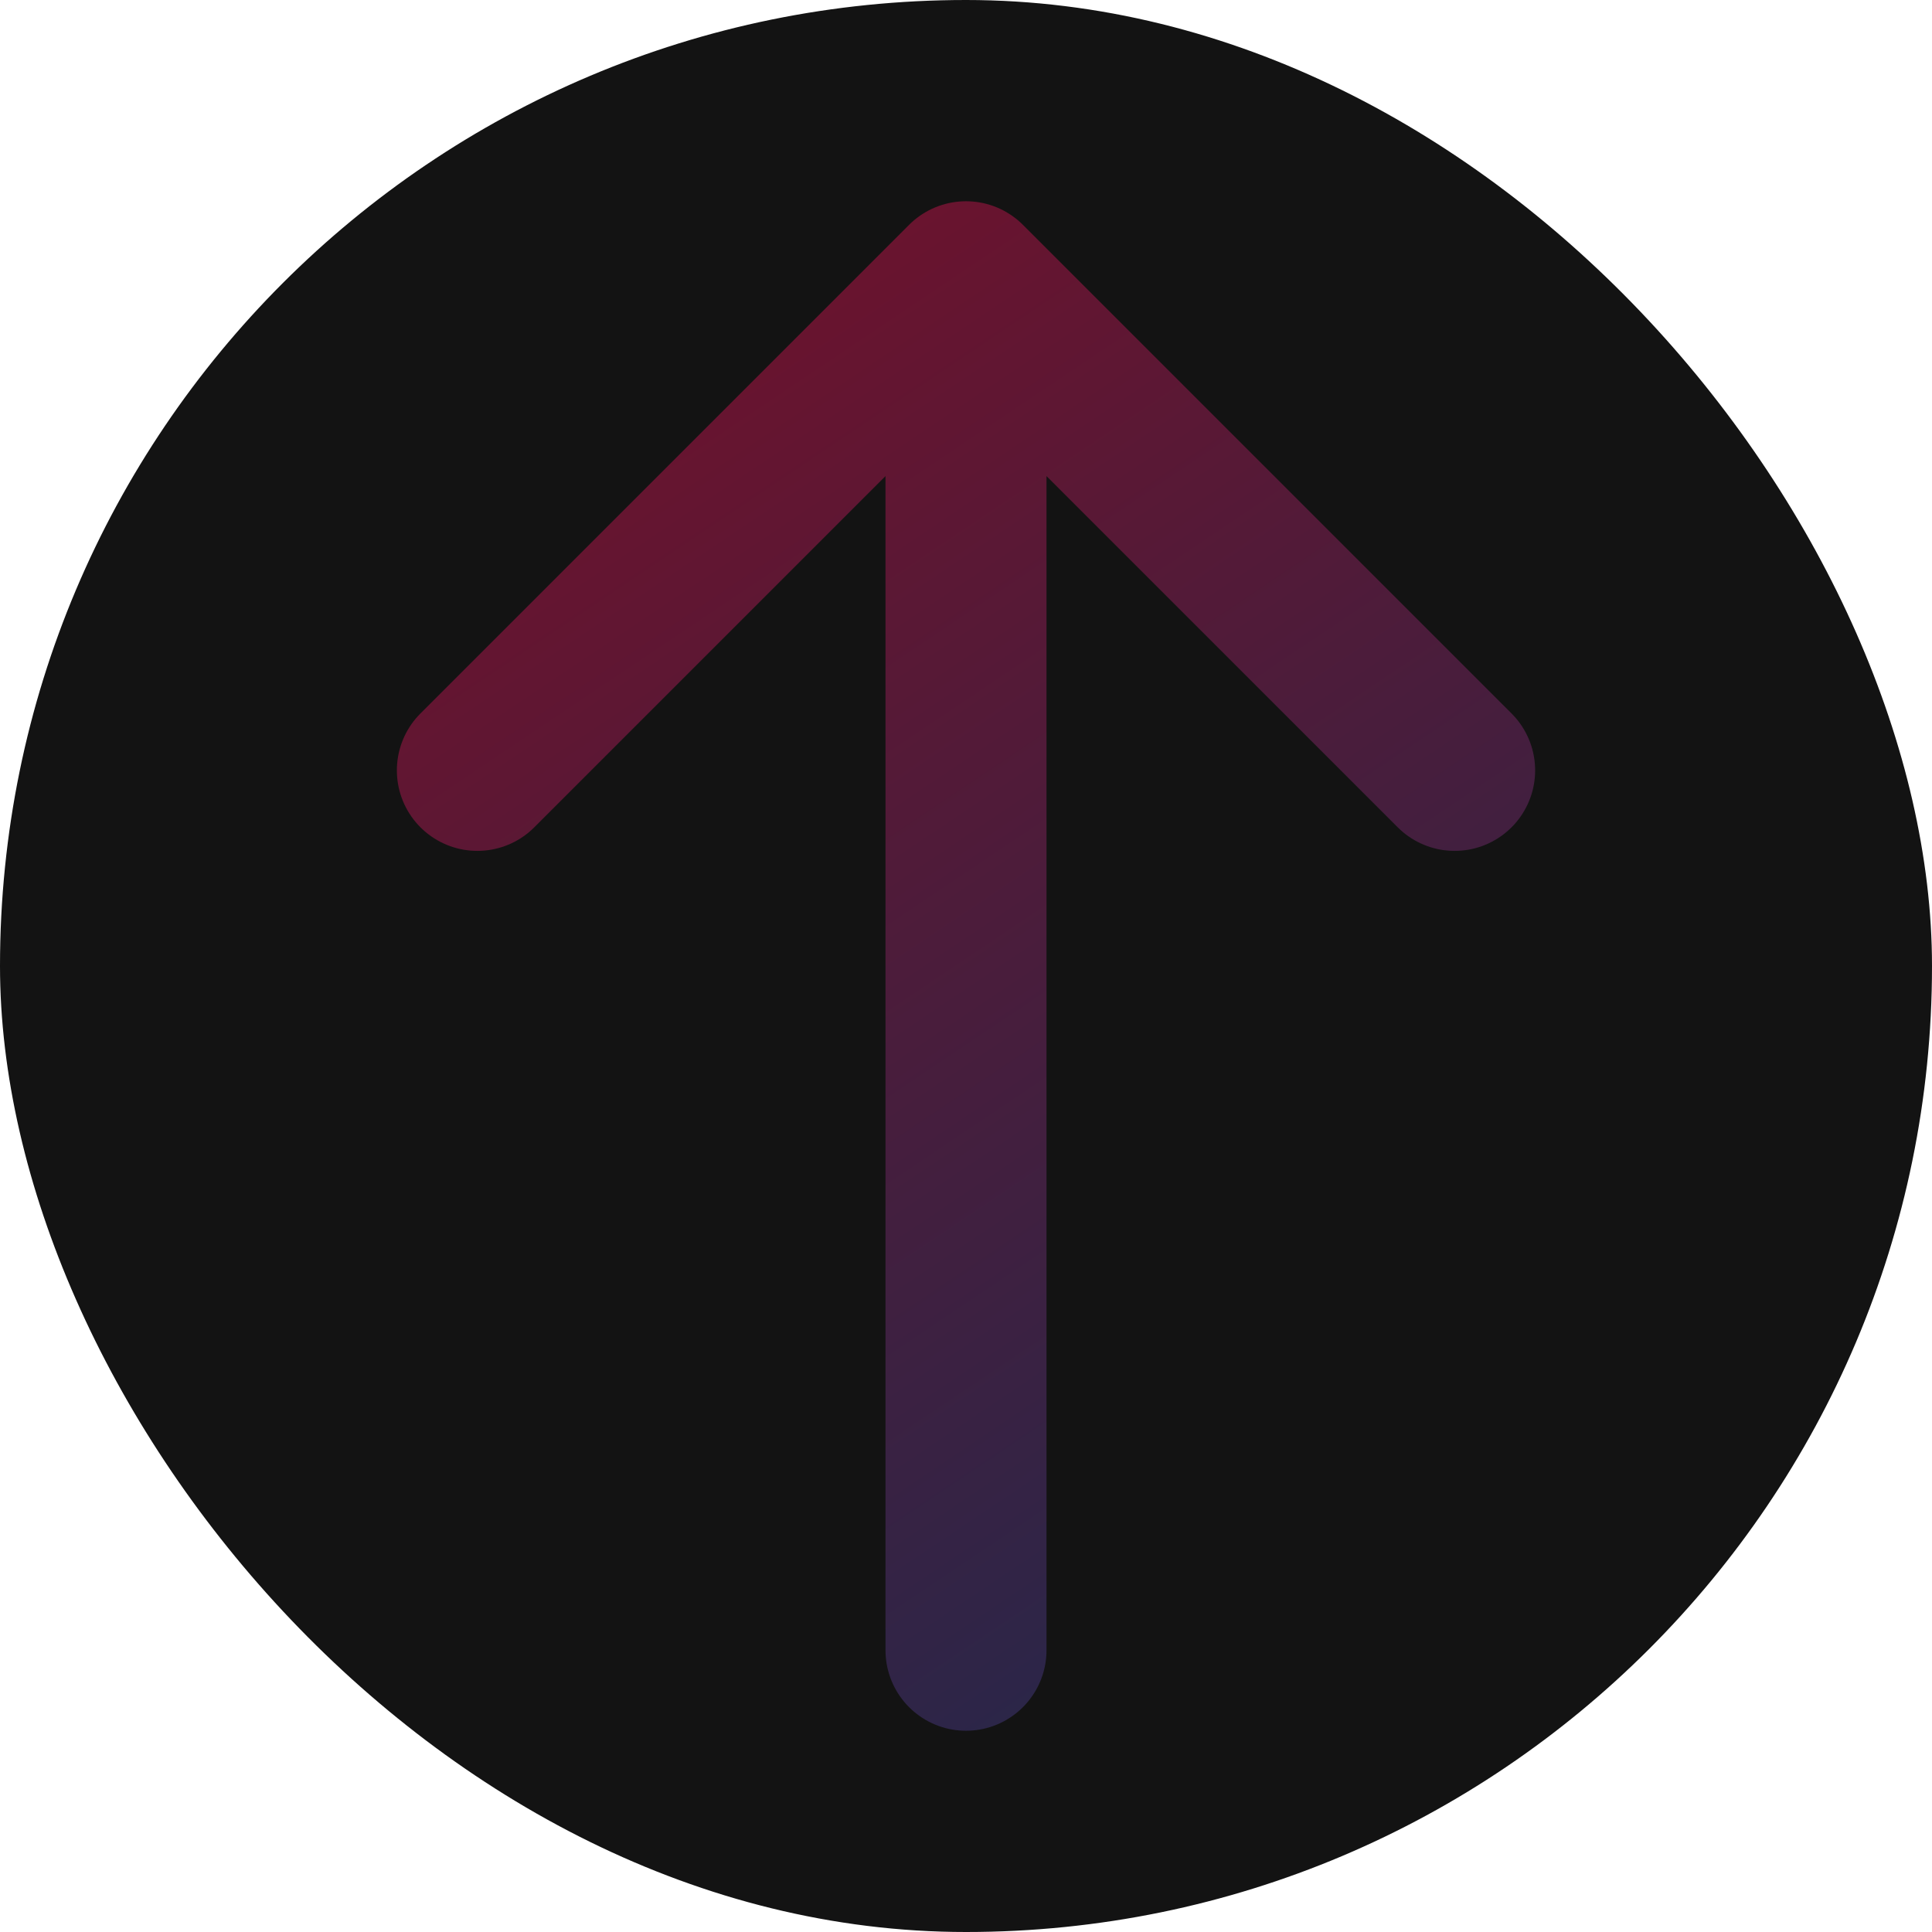 <svg width="60" height="60" viewBox="0 0 60 60" fill="none" xmlns="http://www.w3.org/2000/svg">
<rect width="60" height="60" rx="30" fill="#131313"/>
<path d="M45.175 23.925L30 8.75L14.825 23.925M30 51.25V9.175" stroke="url(#paint0_linear_125_20)" stroke-width="5" stroke-miterlimit="10" stroke-linecap="round" stroke-linejoin="round"/>
<defs>
<linearGradient id="paint0_linear_125_20" x1="9" y1="-11" x2="61" y2="66.5" gradientUnits="userSpaceOnUse">
<stop stop-color="#90081E"/>
<stop offset="1" stop-color="#02325A"/>
</linearGradient>
</defs>
</svg>

